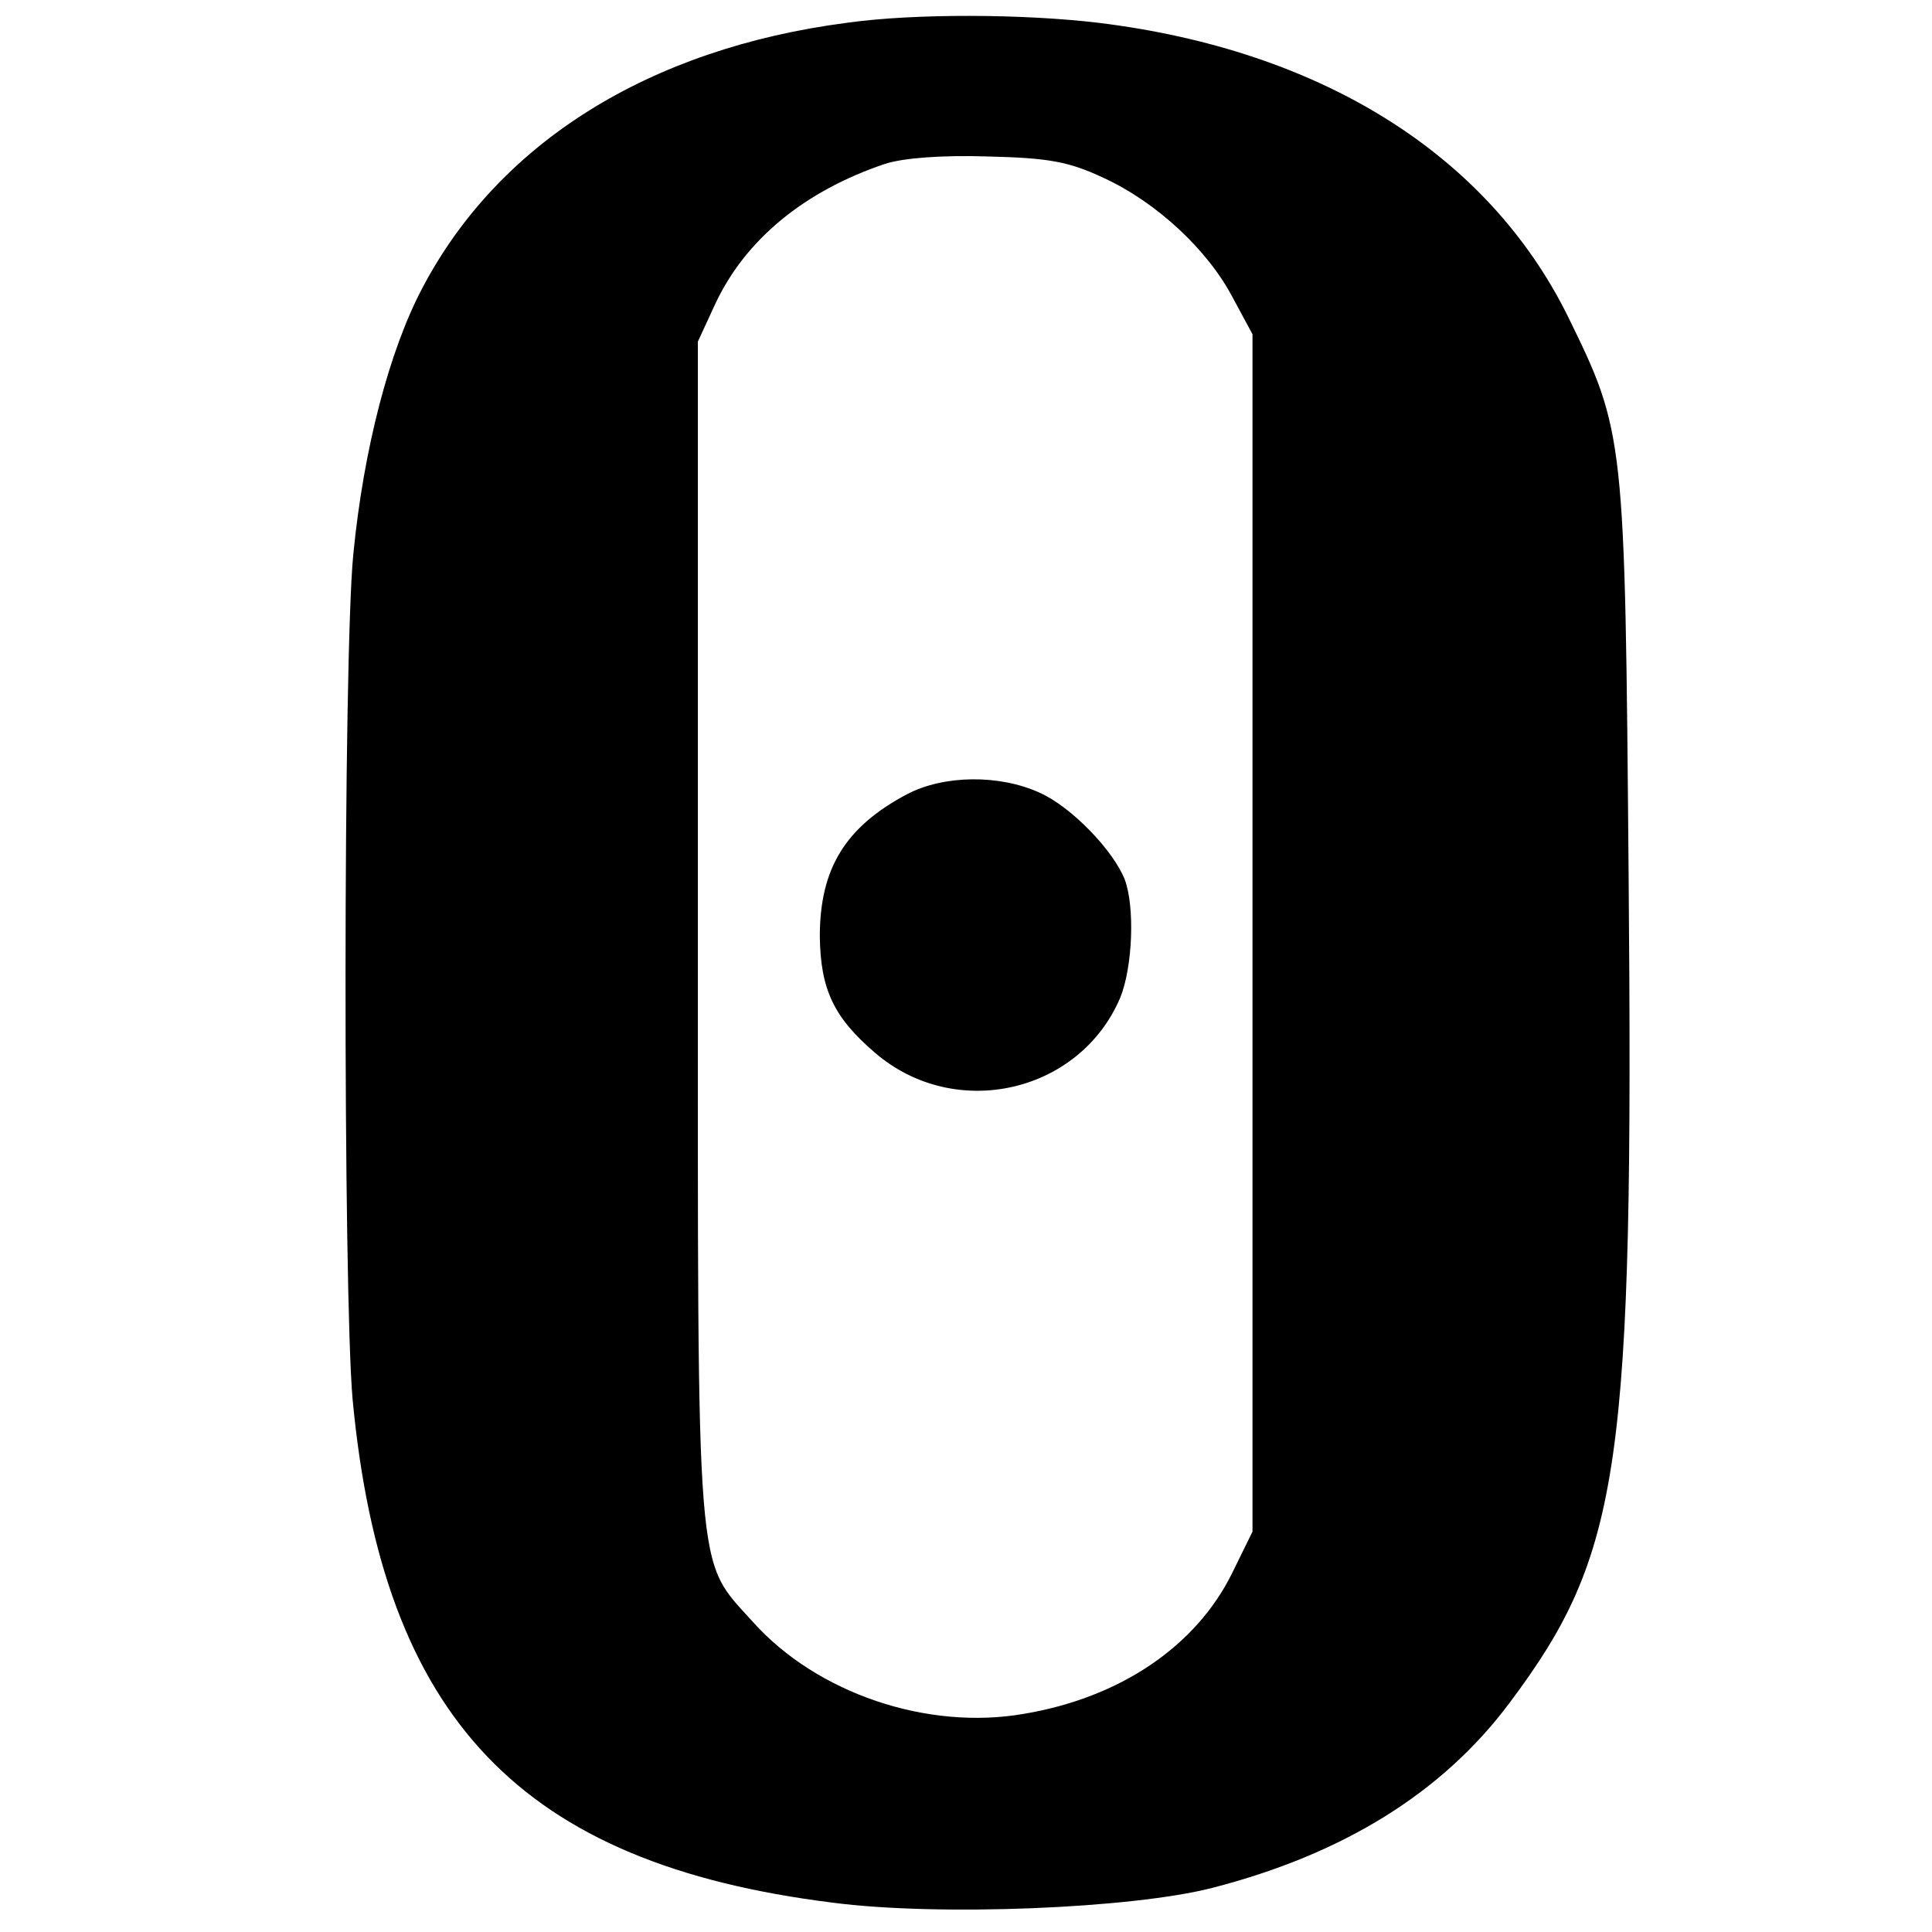 <?xml version="1.0" standalone="no"?>
<!DOCTYPE svg PUBLIC "-//W3C//DTD SVG 20010904//EN"
 "http://www.w3.org/TR/2001/REC-SVG-20010904/DTD/svg10.dtd">
<svg version="1.0" xmlns="http://www.w3.org/2000/svg"
 width="263pt" height="263pt" viewBox="0 0 263 263"
 preserveAspectRatio="xMidYMid meet">
<g transform="translate(0,263) scale(0.1,-0.1)"
fill="#000000" stroke="none">
<path d="M1153 2599 c-269 -35 -474 -163 -578 -361 -45 -85 -80 -219 -94 -362
-14 -139 -14 -1004 -1 -1151 41 -435 229 -632 653 -685 145 -19 408 -8 517 20
179 46 314 130 405 252 152 203 169 321 162 1128 -5 597 -5 601 -83 760 -109
220 -336 362 -639 399 -101 12 -249 13 -342 0z m349 -211 c72 -33 142 -98 176
-163 l27 -50 0 -815 0 -815 -28 -57 c-49 -99 -152 -169 -283 -191 -132 -23
-282 28 -369 125 -79 88 -75 42 -75 942 l0 801 24 52 c41 87 121 153 231 190
25 8 77 12 140 10 83 -2 110 -7 157 -29z"/>
<path d="M1235 1549 c-85 -45 -119 -102 -119 -194 1 -72 19 -110 75 -158 109
-94 279 -55 334 75 17 42 20 124 6 161 -16 40 -73 99 -116 118 -55 25 -130 24
-180 -2z"/>
</g>
</svg>
